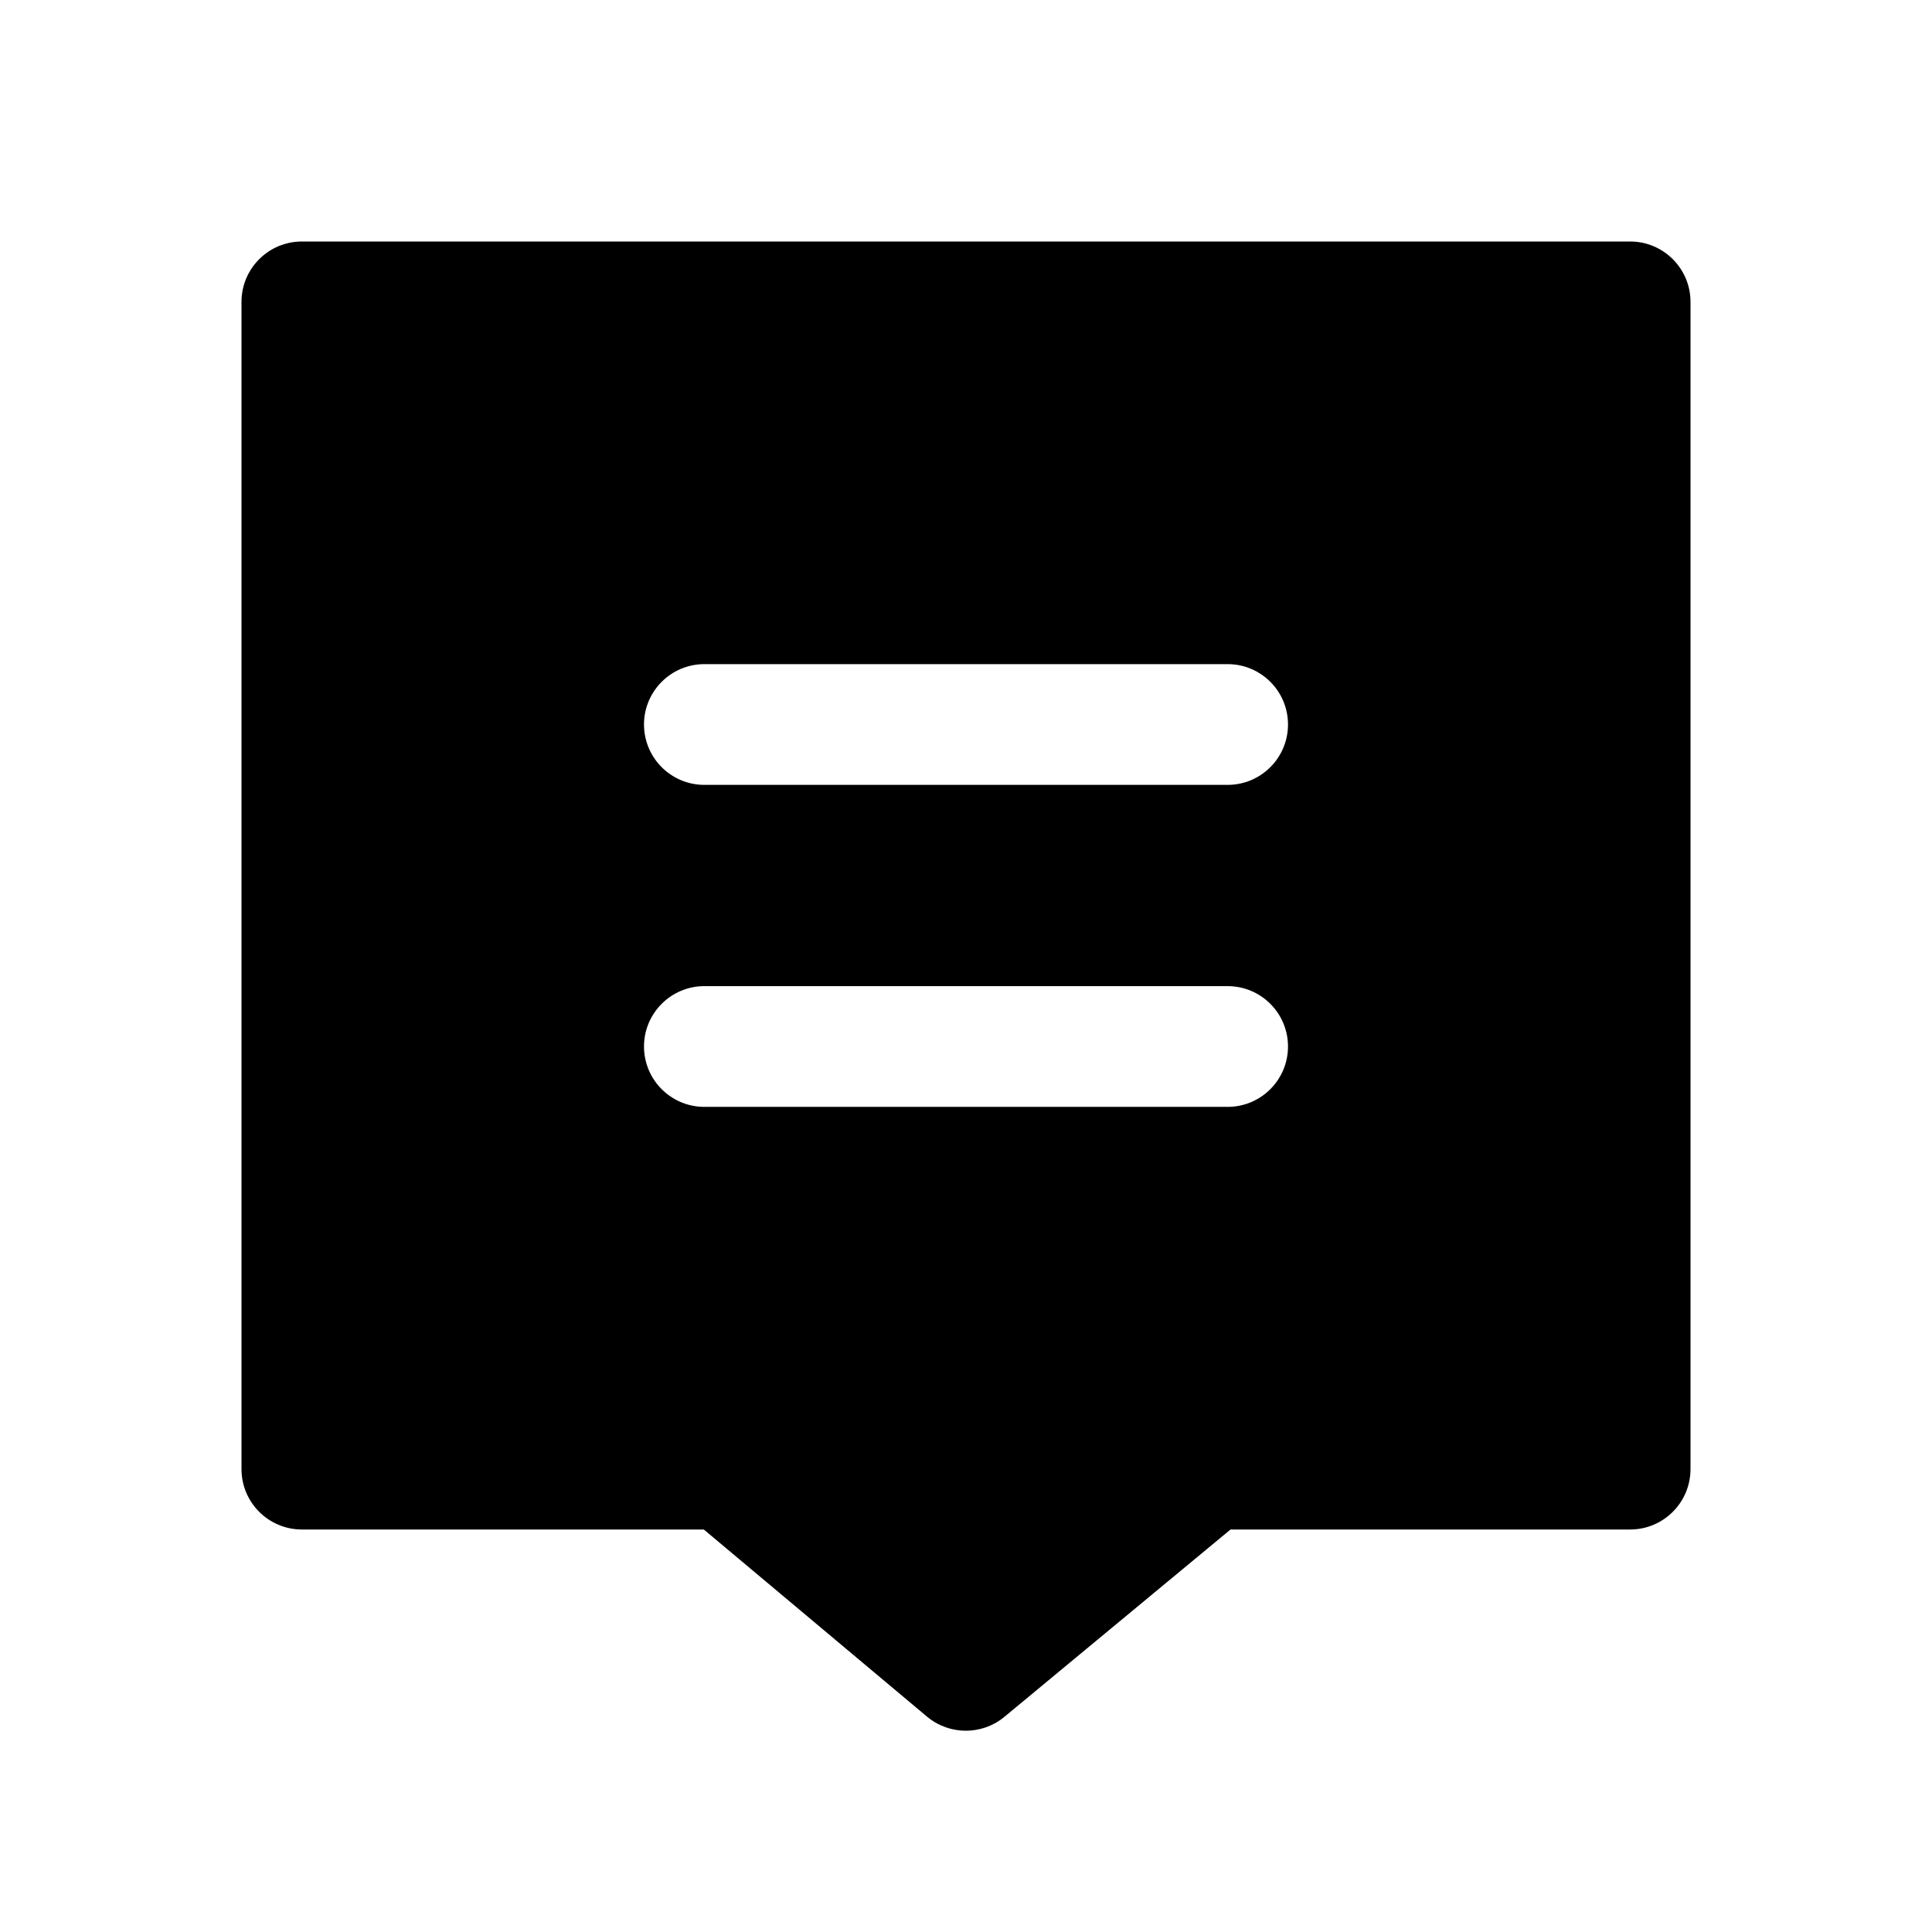 <svg width="24" height="24" viewBox="0 0 24 24" fill="none" xmlns="http://www.w3.org/2000/svg">
<path fill-rule="evenodd" clip-rule="evenodd" d="M3 3.75C3 3.336 3.336 3 3.75 3H20.25C20.664 3 21 3.336 21 3.75V18.25C21 18.664 20.664 19 20.25 19H15.286L12.476 21.328C12.198 21.558 11.794 21.557 11.516 21.325L8.743 19H3.75C3.336 19 3 18.664 3 18.25V3.75ZM8.75 8.25C8.336 8.25 8 8.586 8 9C8 9.414 8.336 9.75 8.75 9.75H15.25C15.664 9.75 16 9.414 16 9C16 8.586 15.664 8.25 15.25 8.25H8.75ZM8.75 12.25C8.336 12.25 8 12.586 8 13C8 13.414 8.336 13.75 8.75 13.75H15.25C15.664 13.75 16 13.414 16 13C16 12.586 15.664 12.25 15.25 12.25H8.75Z" fill="currentColor"/>
</svg>
